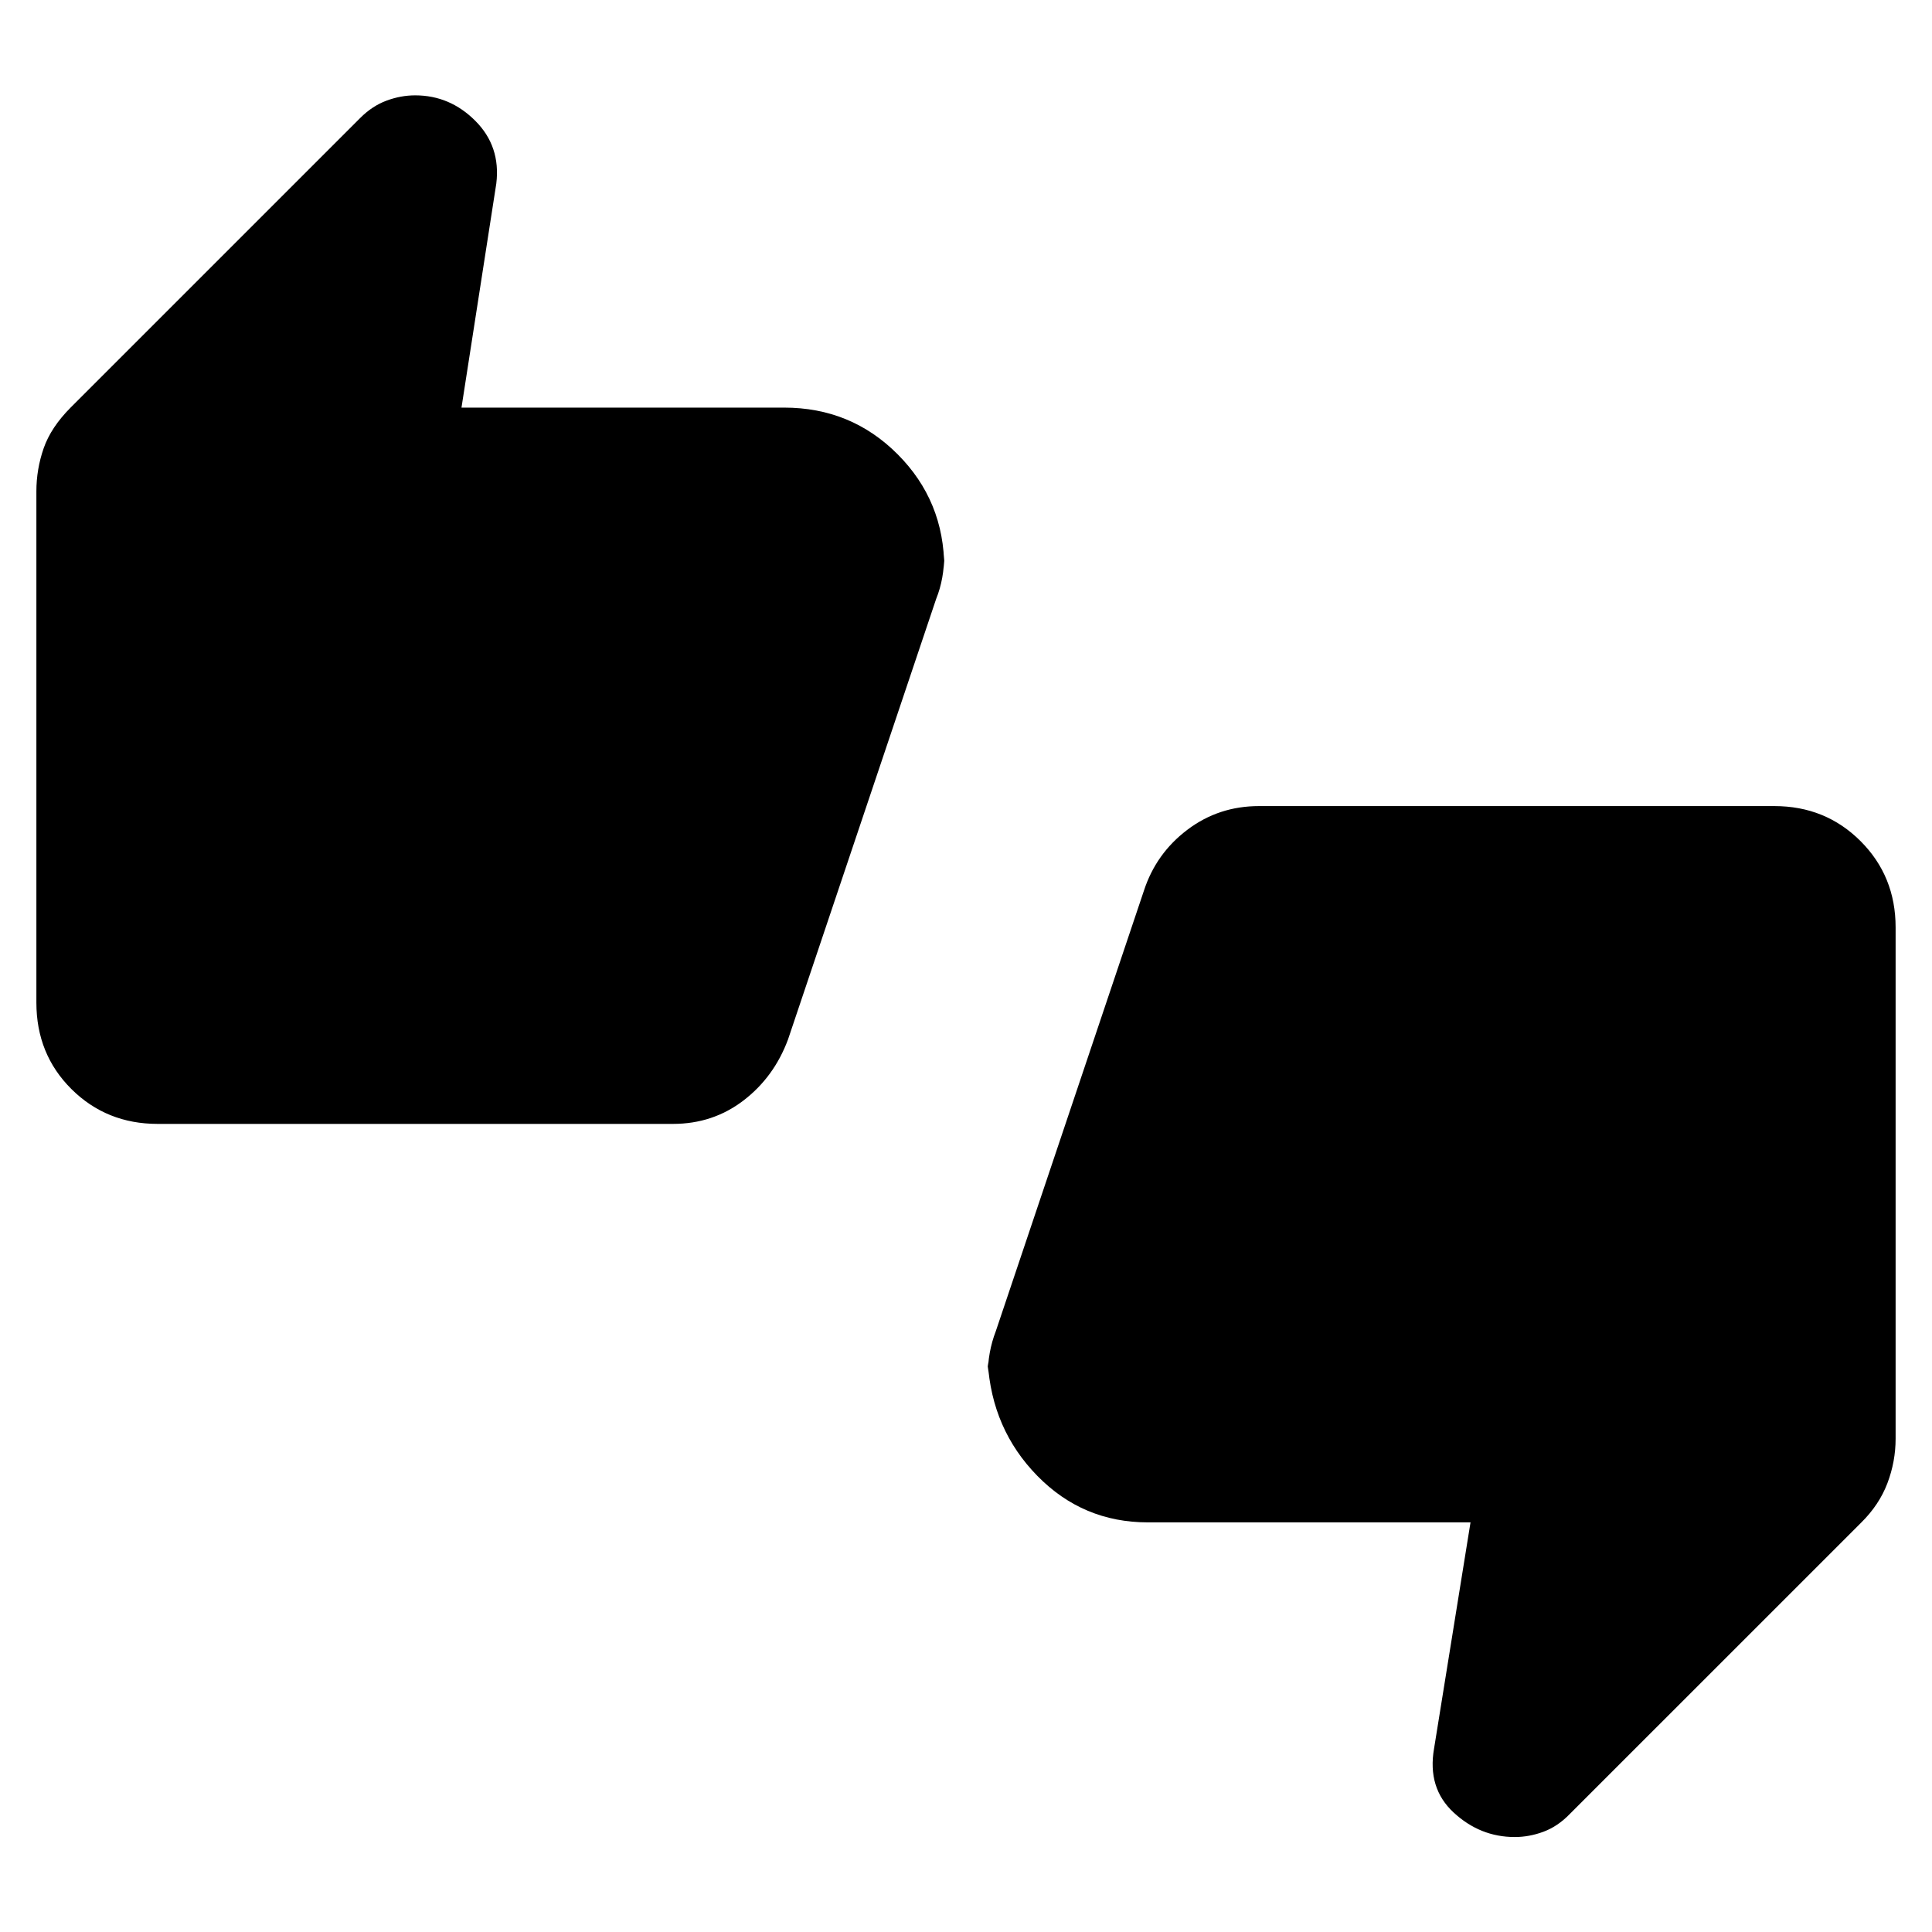 <svg xmlns="http://www.w3.org/2000/svg" height="20" viewBox="0 -960 960 960" width="20"><path d="M78.35-401.54q-25.44 0-42.86-17.31-17.41-17.32-17.41-42.96v-254.06q0-11 3.63-21.43 3.64-10.43 13.53-20.33L179.01-901.4q5.95-5.95 13.03-8.58 7.08-2.64 14.28-2.64 17.23 0 29.88 12.68 12.65 12.67 10.41 31.13l-17.3 111.35h160.32q33.28 0 56.42 23.21t23.14 56.48v-6.83q0 6.1-1 11.65-1 5.55-3 10.49l-73.61 218.92q-6.96 18.75-22.15 30.37-15.2 11.63-35.03 11.63H78.35Zm492.02 198q-32.28 0-54.92-23.11-22.64-23.12-24.64-56.58v7.01q0-6.09 1-11.61t3-10.71l73.61-218.92q6.04-18.5 21.6-30.25 15.55-11.75 35.56-11.75h256.07q25.44 0 42.86 17.42 17.41 17.41 17.41 42.85v254.08q0 11.33-4.07 22.09-4.08 10.76-13.04 19.6L780-58.62q-5.96 6.16-13.04 8.79-7.08 2.64-14.28 2.64-17.23 0-30.38-12.18-13.15-12.17-9.72-31.82l18.11-112.35H570.37Z"/></svg>